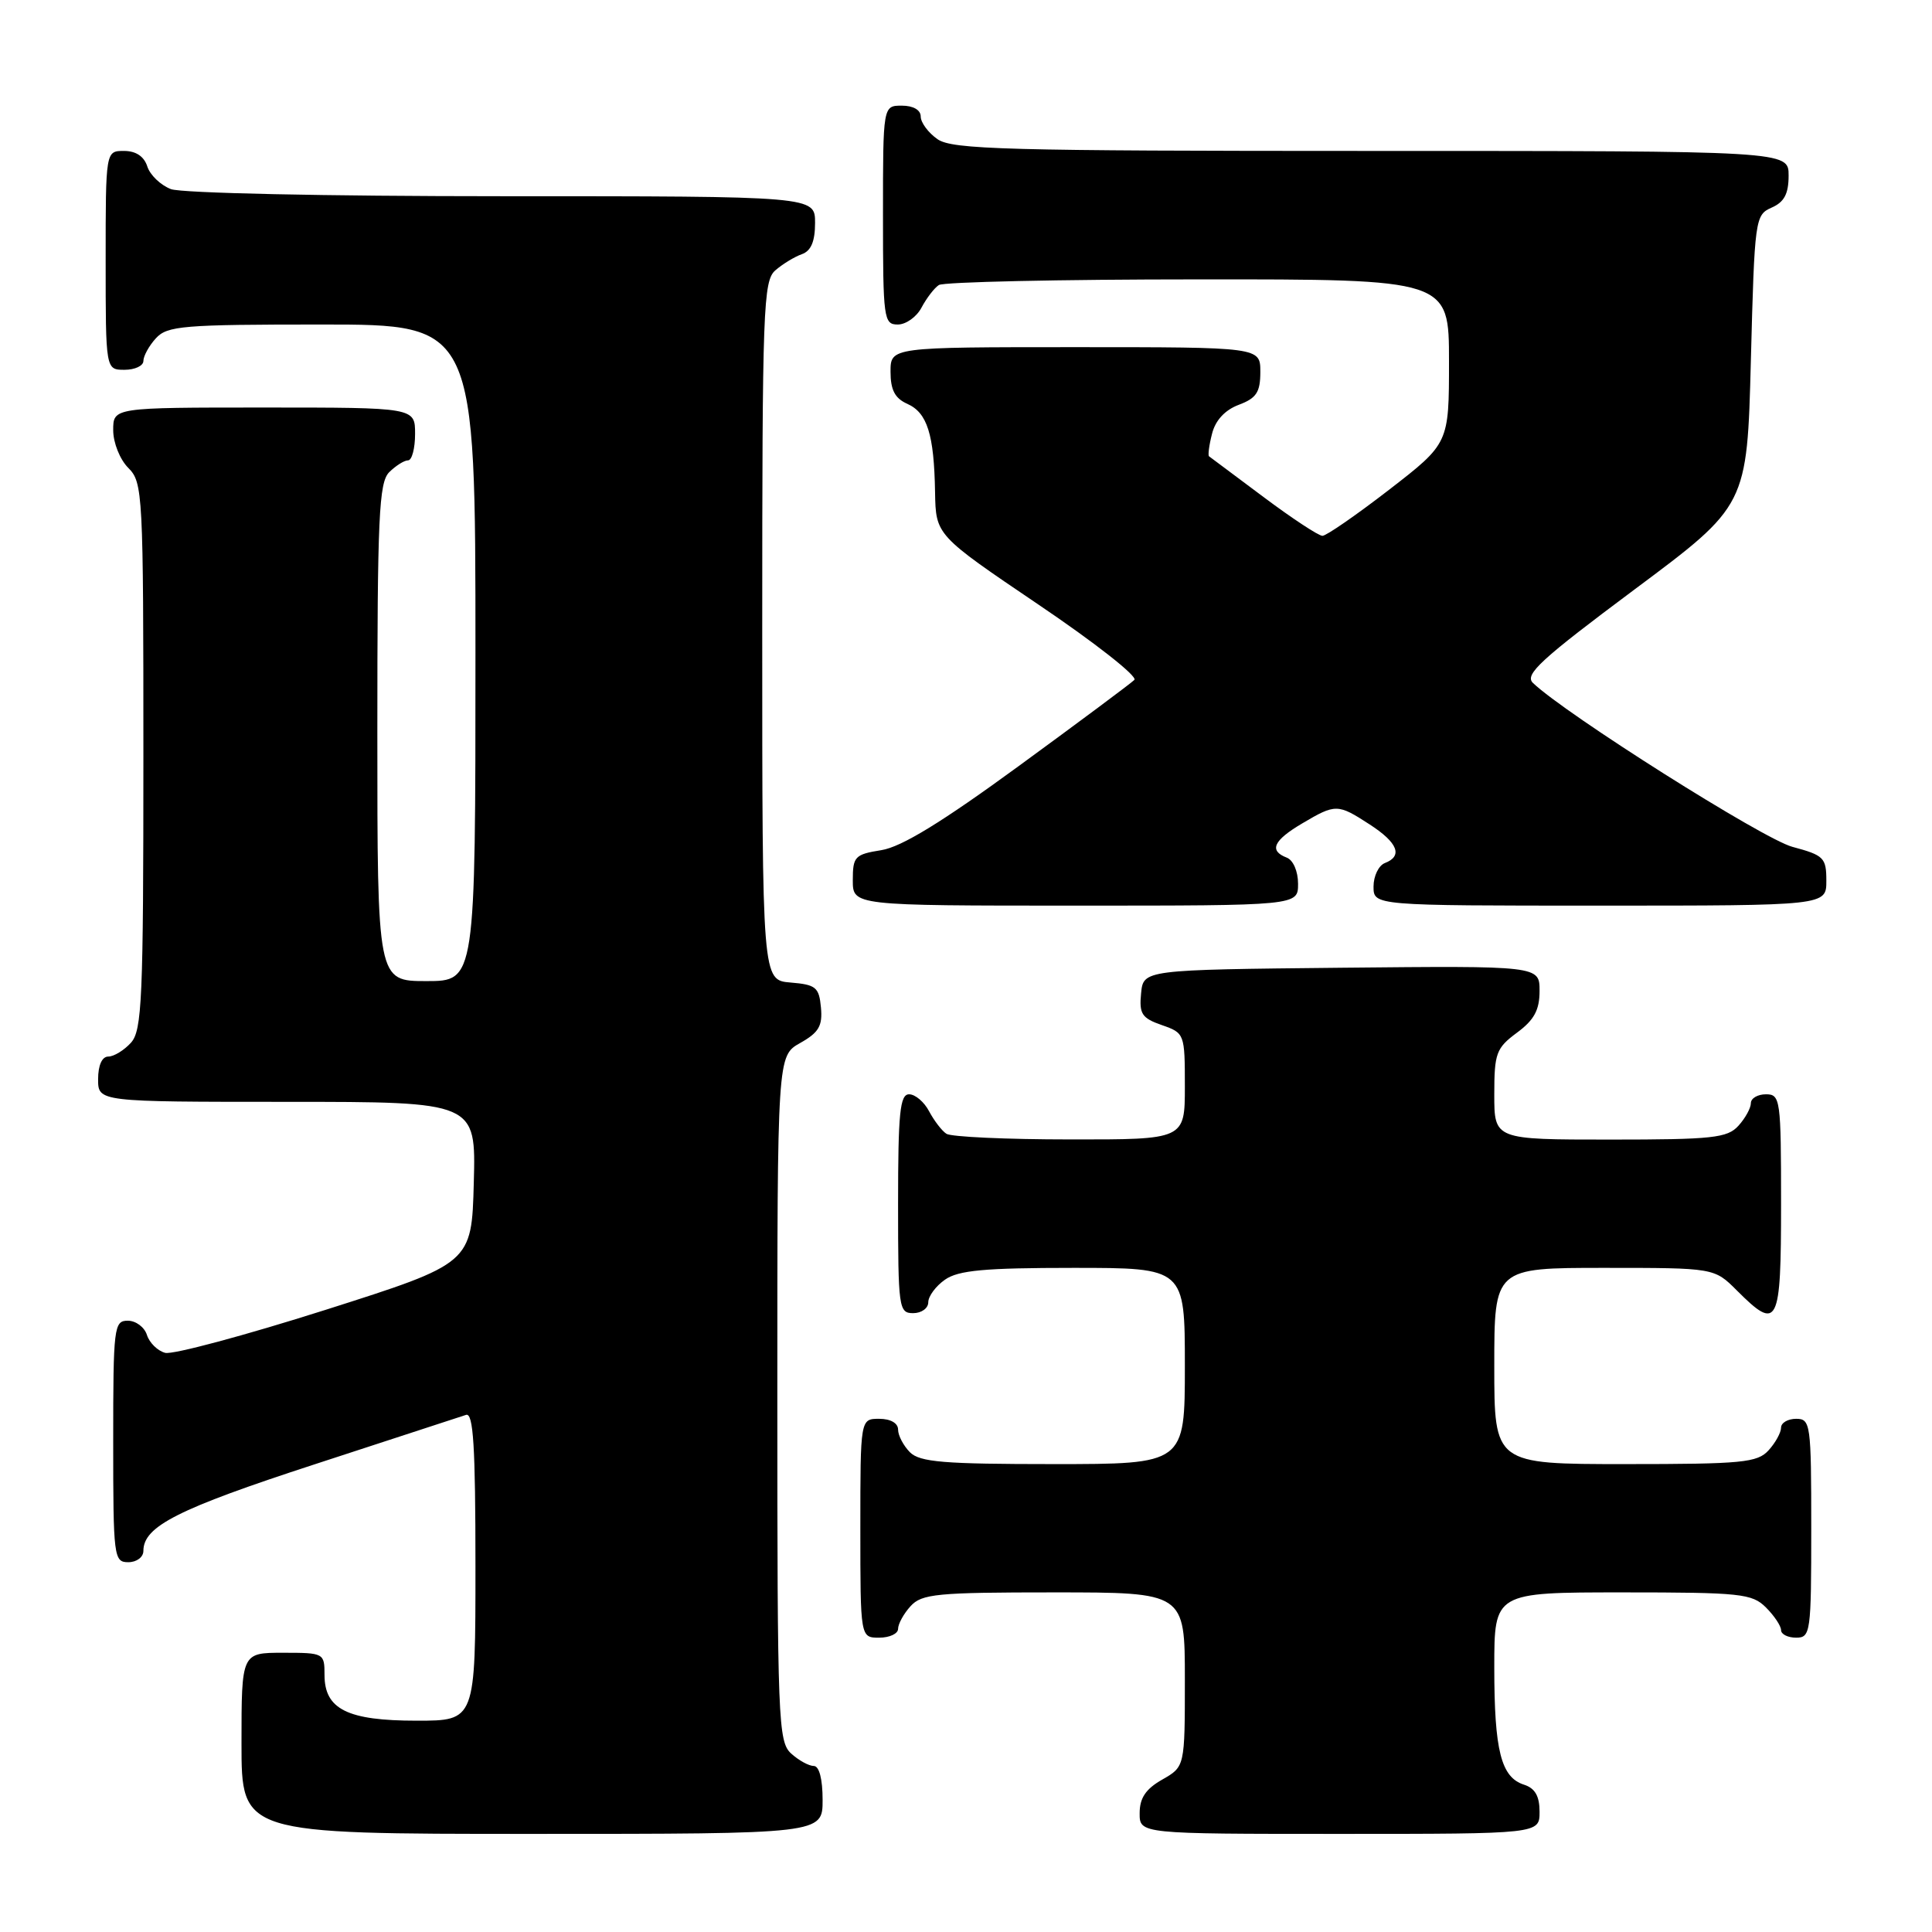 <?xml version="1.0" encoding="UTF-8" standalone="no"?>
<!DOCTYPE svg PUBLIC "-//W3C//DTD SVG 1.1//EN" "http://www.w3.org/Graphics/SVG/1.1/DTD/svg11.dtd" >
<svg xmlns="http://www.w3.org/2000/svg" xmlns:xlink="http://www.w3.org/1999/xlink" version="1.1" viewBox="0 0 256 256">
 <g >
 <path fill="currentColor"
d=" M 109.00 238.50 C 109.00 235.73 108.55 234.00 107.83 234.00 C 107.18 234.00 105.83 233.26 104.83 232.35 C 103.11 230.79 103.00 228.00 103.00 185.30 C 103.00 139.91 103.00 139.91 106.03 138.20 C 108.49 136.82 109.01 135.94 108.78 133.50 C 108.53 130.81 108.11 130.47 104.75 130.19 C 101.00 129.88 101.00 129.88 101.00 83.59 C 101.00 40.75 101.13 37.20 102.75 35.81 C 103.71 34.98 105.29 34.02 106.25 33.68 C 107.47 33.25 108.00 31.99 108.00 29.53 C 108.00 26.00 108.00 26.00 66.57 26.00 C 43.04 26.00 24.06 25.59 22.65 25.06 C 21.29 24.54 19.88 23.19 19.52 22.06 C 19.09 20.72 18.01 20.00 16.43 20.00 C 14.00 20.00 14.00 20.00 14.00 34.50 C 14.00 49.00 14.00 49.00 16.50 49.00 C 17.88 49.00 19.00 48.47 19.00 47.83 C 19.00 47.18 19.74 45.83 20.65 44.83 C 22.16 43.17 24.22 43.00 42.65 43.00 C 63.00 43.00 63.00 43.00 63.00 86.50 C 63.00 130.00 63.00 130.00 56.50 130.00 C 50.00 130.00 50.00 130.00 50.00 97.07 C 50.00 68.47 50.21 63.94 51.57 62.57 C 52.44 61.71 53.56 61.00 54.07 61.00 C 54.58 61.00 55.00 59.42 55.00 57.50 C 55.00 54.00 55.00 54.00 35.00 54.00 C 15.00 54.00 15.00 54.00 15.00 57.00 C 15.00 58.67 15.89 60.89 17.00 62.00 C 18.93 63.93 19.00 65.33 19.00 100.17 C 19.00 132.43 18.82 136.54 17.35 138.17 C 16.43 139.18 15.08 140.00 14.35 140.00 C 13.52 140.00 13.00 141.15 13.00 143.00 C 13.00 146.00 13.00 146.00 38.03 146.00 C 63.07 146.00 63.07 146.00 62.78 156.70 C 62.50 167.40 62.50 167.40 43.11 173.57 C 32.44 176.96 22.89 179.52 21.89 179.26 C 20.89 179.00 19.80 177.93 19.47 176.89 C 19.14 175.85 18.00 175.00 16.93 175.00 C 15.10 175.00 15.00 175.85 15.00 191.00 C 15.00 206.33 15.08 207.00 17.00 207.00 C 18.11 207.00 19.00 206.33 19.00 205.50 C 19.00 202.25 23.56 199.94 41.66 194.04 C 52.02 190.66 61.06 187.71 61.75 187.48 C 62.72 187.15 63.00 191.60 63.00 207.53 C 63.00 228.00 63.00 228.00 55.22 228.00 C 46.05 228.00 43.00 226.49 43.00 221.94 C 43.00 219.04 42.92 219.00 37.50 219.00 C 32.00 219.00 32.00 219.00 32.00 231.00 C 32.00 243.00 32.00 243.00 70.50 243.00 C 109.00 243.00 109.00 243.00 109.00 238.50 Z  M 204.00 240.07 C 204.00 237.99 203.40 236.95 201.94 236.48 C 198.90 235.51 198.00 231.98 198.00 220.93 C 198.00 211.00 198.00 211.00 215.00 211.00 C 230.67 211.00 232.16 211.16 234.00 213.00 C 235.10 214.10 236.00 215.45 236.00 216.00 C 236.00 216.55 236.90 217.00 238.00 217.00 C 239.91 217.00 240.00 216.33 240.00 202.50 C 240.00 188.67 239.91 188.00 238.00 188.00 C 236.90 188.00 236.00 188.53 236.00 189.17 C 236.00 189.82 235.26 191.17 234.35 192.17 C 232.86 193.81 230.88 194.00 215.35 194.00 C 198.00 194.00 198.00 194.00 198.00 181.00 C 198.00 168.00 198.00 168.00 212.58 168.00 C 227.15 168.00 227.15 168.00 230.15 171.00 C 235.60 176.45 236.00 175.66 236.00 159.50 C 236.00 145.67 235.91 145.00 234.00 145.00 C 232.90 145.00 232.00 145.53 232.00 146.17 C 232.00 146.82 231.26 148.17 230.35 149.17 C 228.88 150.79 226.94 151.00 213.35 151.00 C 198.00 151.00 198.00 151.00 198.00 145.03 C 198.00 139.56 198.25 138.88 201.00 136.84 C 203.29 135.15 204.00 133.83 204.00 131.30 C 204.00 127.97 204.00 127.97 177.75 128.23 C 151.50 128.50 151.50 128.50 151.20 131.63 C 150.93 134.34 151.30 134.91 153.95 135.83 C 156.96 136.88 157.00 136.98 157.00 143.95 C 157.00 151.00 157.00 151.00 141.75 150.98 C 133.36 150.98 126.00 150.64 125.40 150.23 C 124.79 149.83 123.77 148.49 123.11 147.25 C 122.46 146.01 121.27 145.00 120.46 145.00 C 119.25 145.00 119.00 147.43 119.00 159.50 C 119.00 173.33 119.09 174.00 121.00 174.00 C 122.10 174.00 123.00 173.35 123.00 172.56 C 123.00 171.76 124.00 170.41 125.22 169.56 C 126.99 168.32 130.47 168.00 142.22 168.00 C 157.00 168.00 157.00 168.00 157.00 181.00 C 157.00 194.00 157.00 194.00 139.57 194.00 C 125.06 194.00 121.88 193.74 120.57 192.43 C 119.71 191.56 119.00 190.21 119.00 189.43 C 119.00 188.57 118.00 188.00 116.50 188.00 C 114.00 188.00 114.00 188.00 114.00 202.50 C 114.00 217.00 114.00 217.00 116.50 217.00 C 117.88 217.00 119.00 216.47 119.00 215.83 C 119.00 215.18 119.74 213.83 120.65 212.83 C 122.14 211.19 124.12 211.00 139.65 211.00 C 157.00 211.00 157.00 211.00 157.00 222.55 C 157.00 234.09 157.00 234.09 154.01 235.80 C 151.82 237.04 151.01 238.25 151.01 240.25 C 151.00 243.00 151.00 243.00 177.50 243.00 C 204.00 243.00 204.00 243.00 204.00 240.07 Z  M 172.00 117.11 C 172.00 115.46 171.36 113.97 170.50 113.64 C 168.11 112.72 168.73 111.36 172.56 109.10 C 176.98 106.49 177.25 106.49 181.50 109.25 C 185.22 111.66 185.92 113.43 183.50 114.36 C 182.68 114.68 182.00 116.08 182.00 117.47 C 182.00 120.00 182.00 120.00 212.00 120.00 C 242.00 120.00 242.00 120.00 242.00 116.71 C 242.00 113.65 241.68 113.33 237.50 112.21 C 233.64 111.18 207.44 94.63 203.12 90.49 C 201.97 89.38 204.15 87.38 216.62 78.08 C 231.50 66.99 231.50 66.99 232.00 47.74 C 232.49 28.97 232.56 28.48 234.75 27.51 C 236.42 26.78 237.00 25.69 237.00 23.26 C 237.00 20.00 237.00 20.00 181.72 20.00 C 133.31 20.00 126.17 19.81 124.22 18.44 C 123.00 17.59 122.00 16.24 122.00 15.44 C 122.00 14.57 121.01 14.00 119.50 14.00 C 117.00 14.00 117.00 14.00 117.00 28.50 C 117.00 42.25 117.10 43.00 118.96 43.00 C 120.05 43.00 121.46 41.99 122.11 40.75 C 122.77 39.51 123.79 38.17 124.40 37.77 C 125.00 37.36 140.46 37.02 158.75 37.02 C 192.00 37.00 192.00 37.00 192.00 47.88 C 192.00 58.75 192.00 58.75 184.08 64.88 C 179.73 68.24 175.74 71.00 175.23 71.00 C 174.72 71.00 171.19 68.68 167.40 65.84 C 163.60 63.00 160.37 60.58 160.20 60.46 C 160.04 60.34 160.21 58.99 160.60 57.48 C 161.04 55.70 162.31 54.33 164.14 53.64 C 166.49 52.76 167.00 51.97 167.00 49.28 C 167.00 46.00 167.00 46.00 142.50 46.00 C 118.00 46.00 118.00 46.00 118.00 49.26 C 118.00 51.67 118.58 52.78 120.22 53.51 C 122.87 54.69 123.77 57.55 123.90 65.21 C 124.00 70.91 124.00 70.91 137.57 80.09 C 145.04 85.13 150.77 89.63 150.31 90.09 C 149.85 90.55 142.96 95.68 135.01 101.49 C 124.83 108.93 119.45 112.23 116.78 112.65 C 113.27 113.21 113.00 113.50 113.00 116.63 C 113.00 120.00 113.00 120.00 142.50 120.00 C 172.00 120.00 172.00 120.00 172.00 117.11 Z "/>
</g>
</svg>